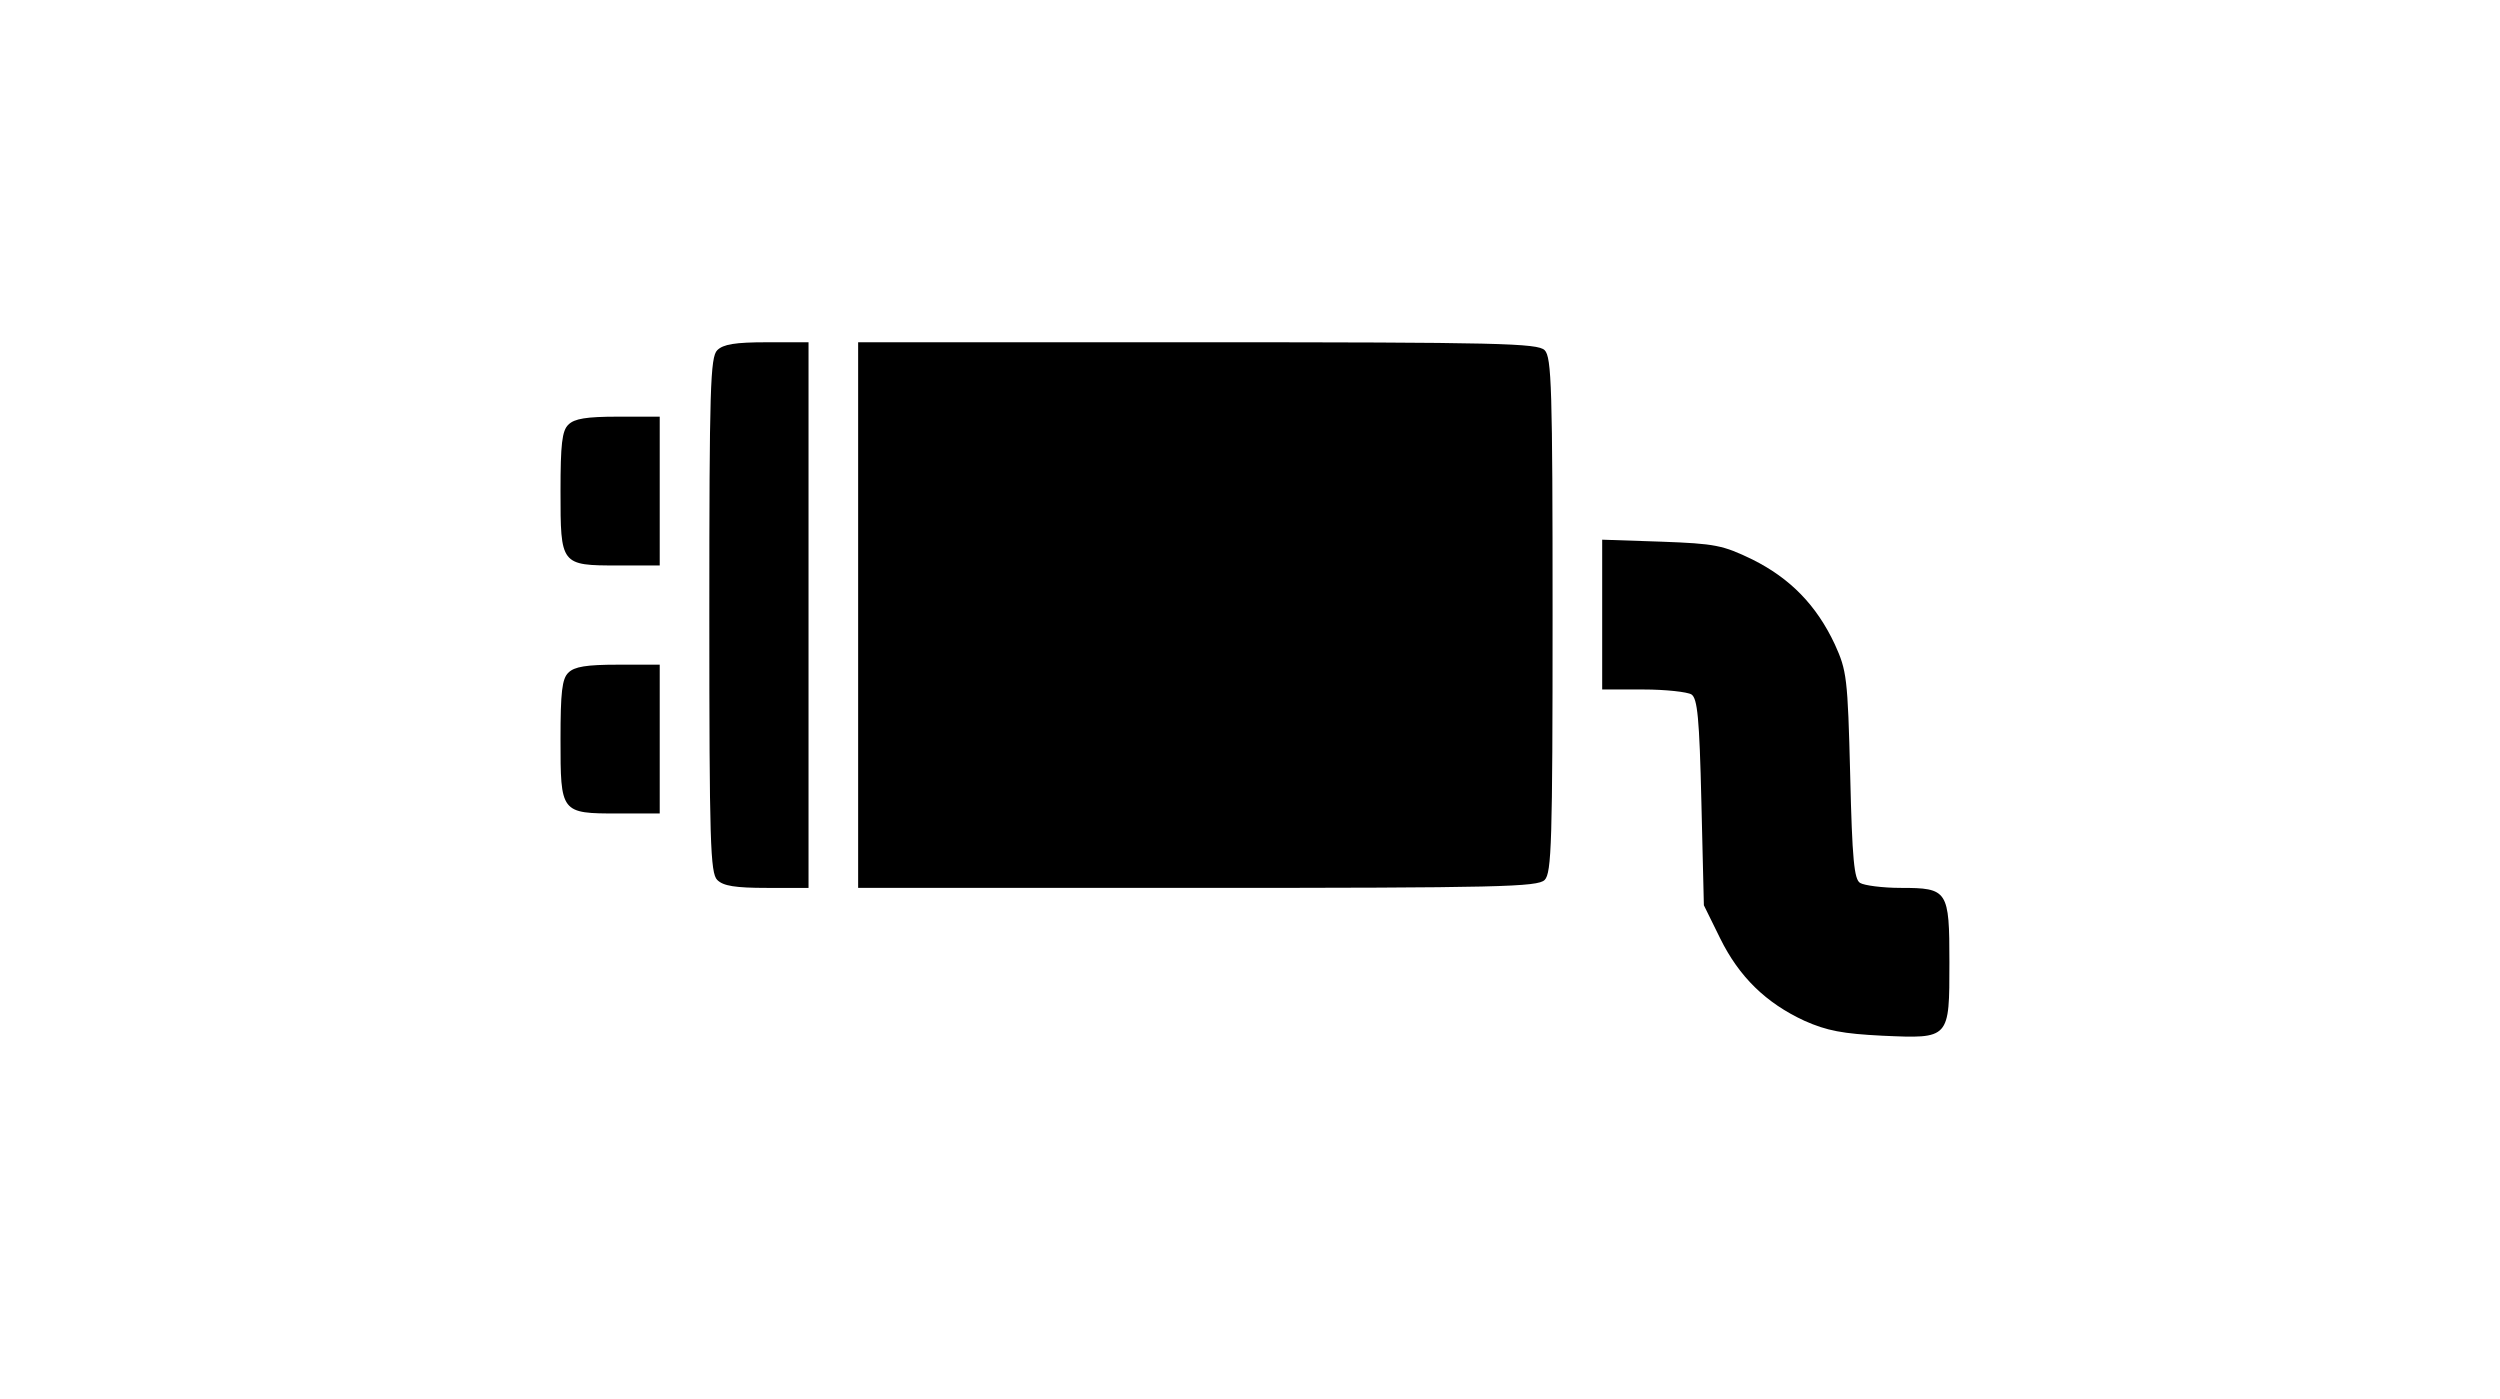 <?xml version="1.0" standalone="no"?>
<!DOCTYPE svg PUBLIC "-//W3C//DTD SVG 20010904//EN"
 "http://www.w3.org/TR/2001/REC-SVG-20010904/DTD/svg10.dtd">
<svg version="1.0" xmlns="http://www.w3.org/2000/svg"
 width="504pt" height="282pt" viewBox="0 0 504 282"
 preserveAspectRatio="xMidYMid meet">
<g transform="translate(0,282) scale(0.1,-0.1)"
fill="#000000" stroke="none">
<path d="M1446 2114 c-14 -14 -16 -76 -16 -534 0 -458 2 -520 16 -534 12 -12
36 -16 100 -16 l84 0 0 550 0 550 -84 0 c-64 0 -88 -4 -100 -16z"/>
<path d="M1730 1580 l0 -550 684 0 c609 0 686 2 700 16 14 14 16 76 16 534 0
458 -2 520 -16 534 -14 14 -91 16 -700 16 l-684 0 0 -550z"/>
<path d="M1146 1964 c-13 -12 -16 -40 -16 -134 0 -149 0 -150 116 -150 l84 0
0 150 0 150 -84 0 c-64 0 -88 -4 -100 -16z"/>
<path d="M3230 1581 l0 -151 83 0 c45 0 89 -5 97 -10 12 -8 16 -47 20 -217 l5
-208 33 -67 c38 -77 92 -130 170 -166 45 -20 77 -26 157 -30 136 -6 135 -7
135 148 0 145 -3 150 -98 150 -37 0 -74 5 -82 10 -12 7 -16 47 -20 217 -5 198
-7 211 -31 264 -37 79 -90 133 -166 171 -60 29 -75 32 -184 36 l-119 4 0 -151z"/>
<path d="M1146 1464 c-13 -12 -16 -40 -16 -134 0 -149 0 -150 116 -150 l84 0
0 150 0 150 -84 0 c-64 0 -88 -4 -100 -16z"/>
</g>
</svg>
